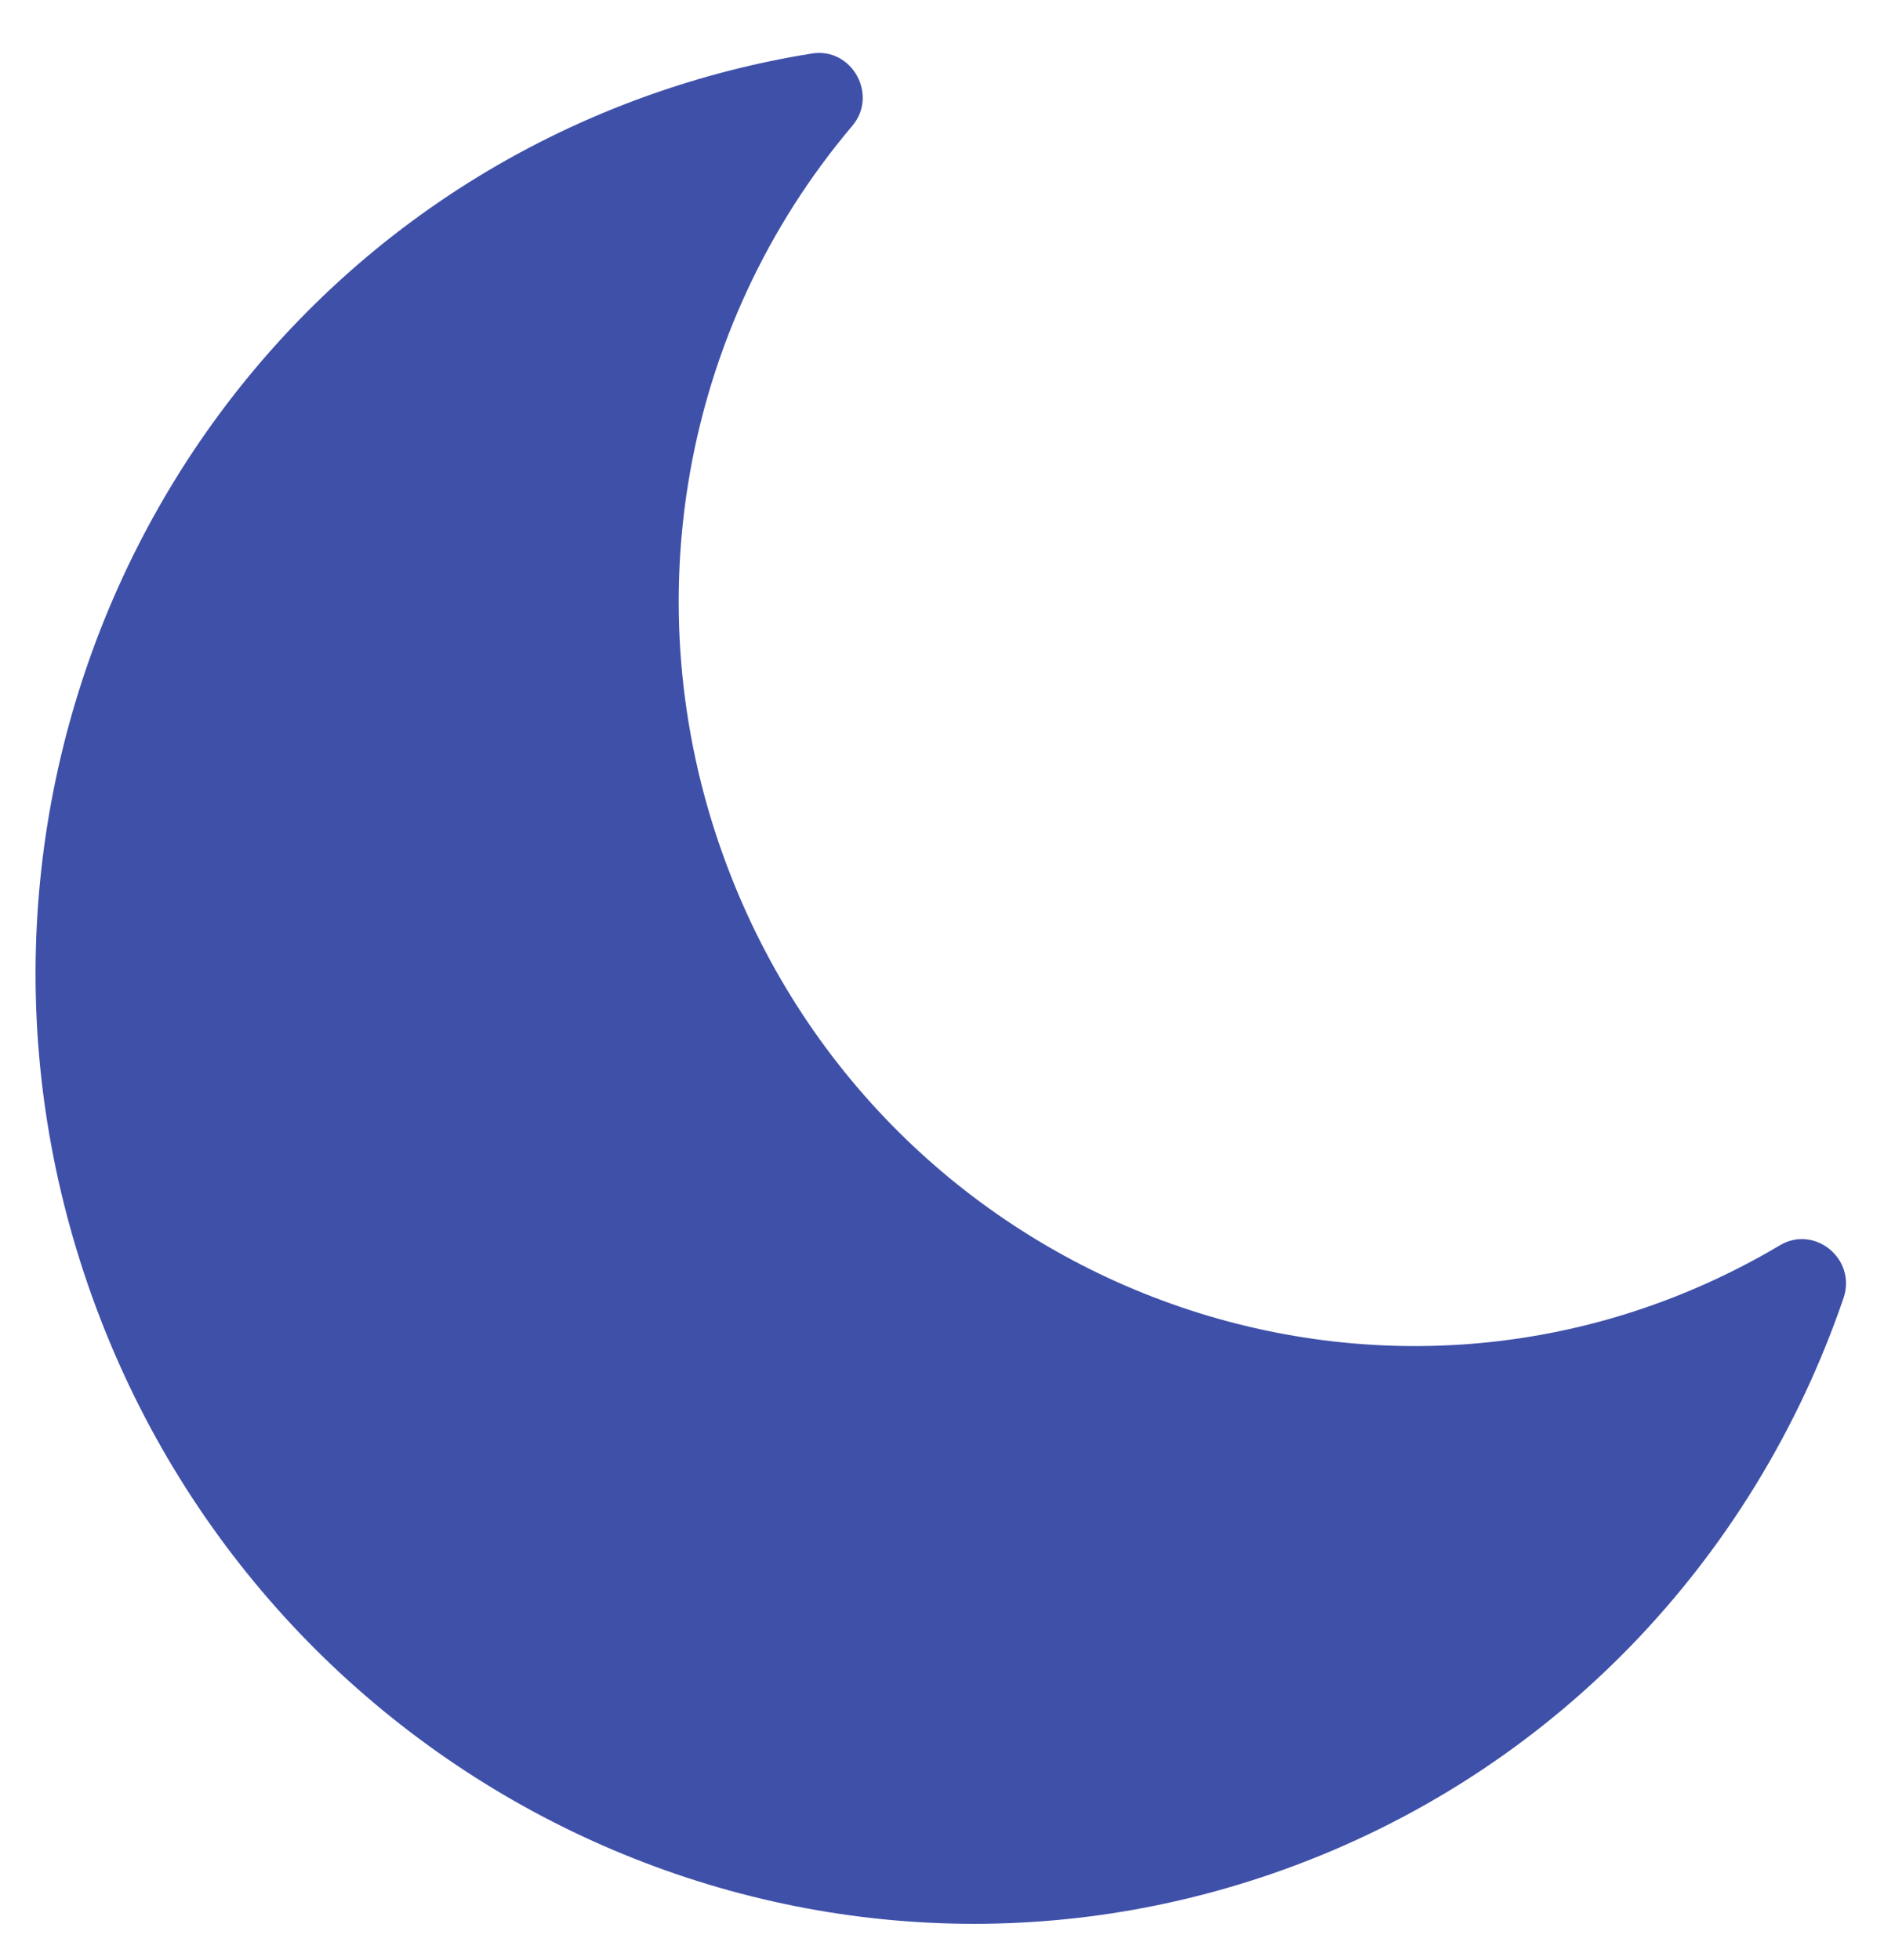 <svg width="25" height="26" viewBox="0 0 25 26" fill="none" xmlns="http://www.w3.org/2000/svg">
<path d="M17.026 24.804C20.6 23.522 23.271 20.701 24.463 17.219C24.639 16.704 24.081 16.245 23.621 16.518C18.39 19.621 11.658 17.096 9.591 11.333C8.4 8.014 9.055 4.334 11.309 1.67C11.657 1.26 11.305 0.624 10.773 0.71C10.028 0.829 9.296 1.018 8.586 1.272C2.19 3.566 -1.112 10.691 1.22 17.194C3.55 23.688 10.623 27.101 17.026 24.804Z" fill="#3F50A9"/>
</svg>
